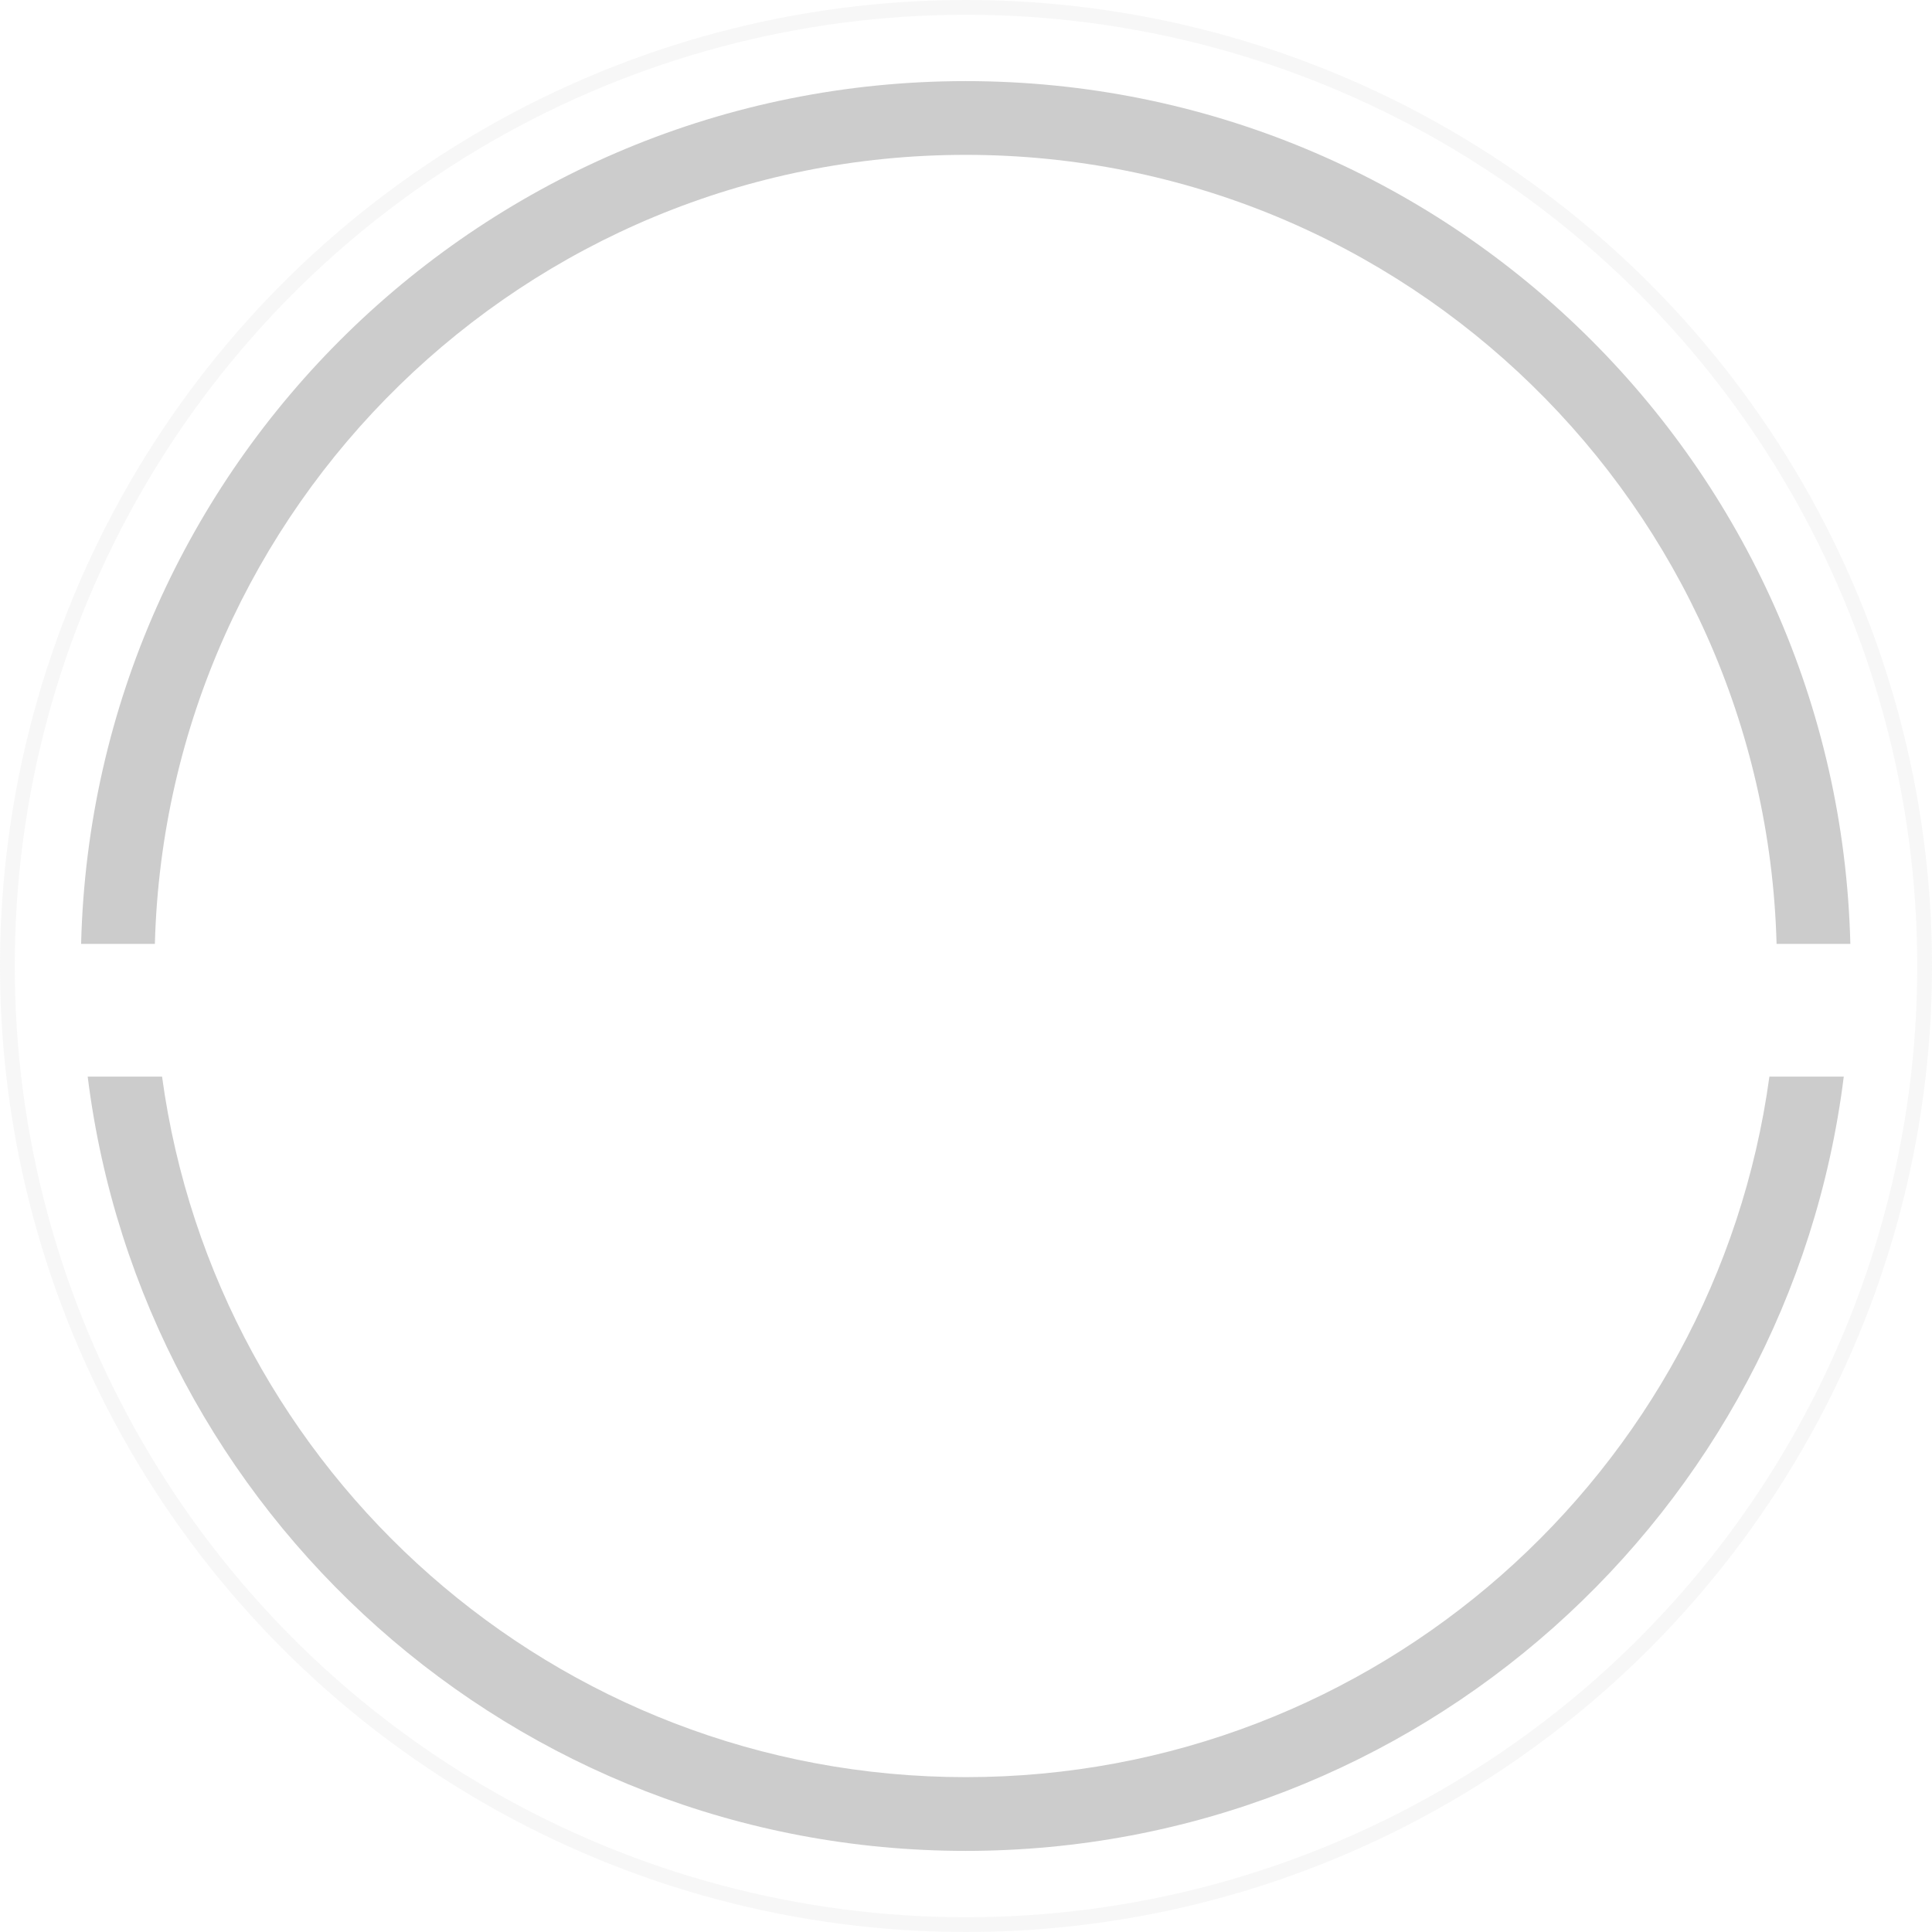 <svg width="262" height="262" viewBox="0 0 262 262" fill="none" xmlns="http://www.w3.org/2000/svg">
<path fill-rule="evenodd" clip-rule="evenodd" d="M239.949 146C232.633 199.655 186.626 241 130.963 241C75.3 241 29.293 199.655 21.977 146H11.892C19.273 205.195 69.769 251 130.963 251C192.157 251 242.653 205.195 250.035 146H239.949ZM21.003 128C22.593 68.636 71.215 21 130.963 21C190.711 21 239.334 68.636 240.923 128H250.926C249.334 63.112 196.234 11 130.963 11C65.692 11 12.592 63.112 11 128H21.003Z" fill="#CCCCCC"/>
<circle opacity="0.1" cx="131" cy="131" r="130" stroke="#AAAAAA" stroke-width="2"/>
</svg>

